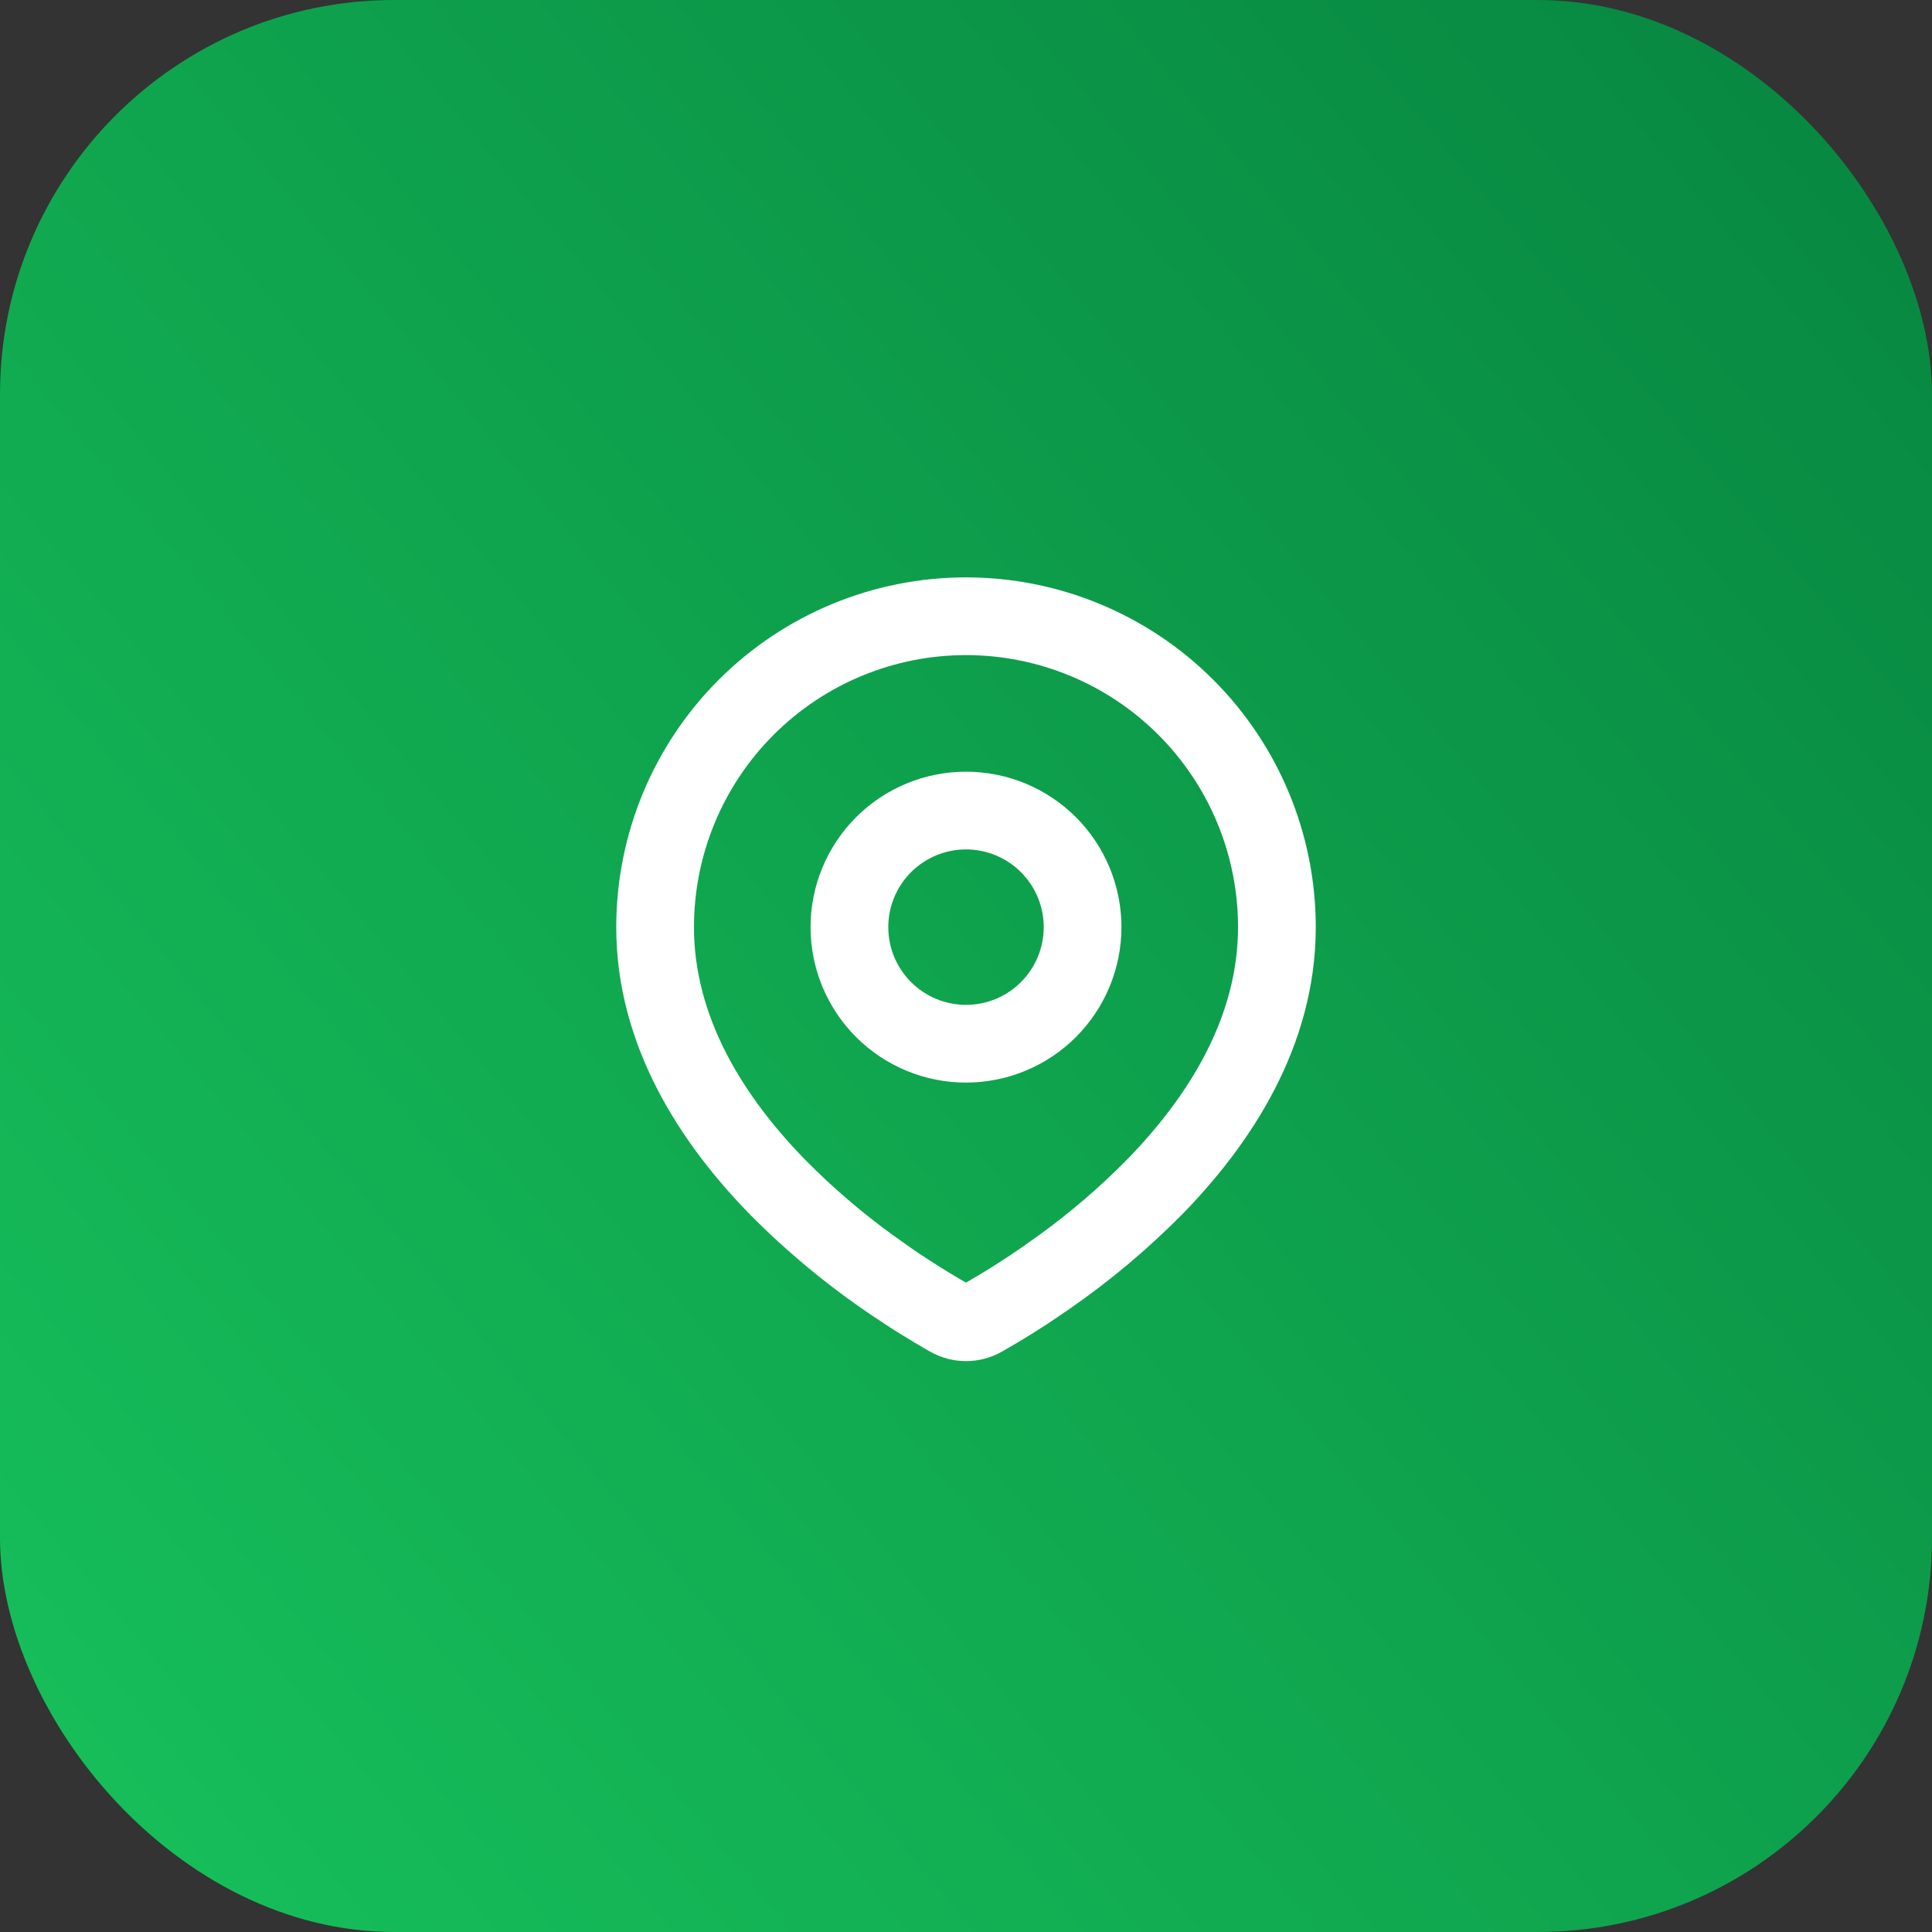 <svg width="98" height="98" viewBox="0 0 98 98" fill="none" xmlns="http://www.w3.org/2000/svg">
<rect x="0" y="0" width="98" height="98" fill="#333333" stroke="none"/>
<rect width="98" height="98" rx="20" fill="url(#paint0_linear_391_8621)"/>
<path fill-rule="evenodd" clip-rule="evenodd" d="M49 29.287C53.706 29.287 58.218 31.157 61.545 34.484C64.872 37.811 66.742 42.323 66.742 47.029C66.742 53.088 63.438 58.048 59.956 61.606C58.217 63.365 56.319 64.959 54.287 66.369L53.447 66.941L53.053 67.203L52.31 67.676L51.648 68.08L50.828 68.557C50.271 68.875 49.641 69.042 49 69.042C48.359 69.042 47.729 68.875 47.173 68.557L46.353 68.08L45.328 67.449L44.949 67.203L44.141 66.665C41.949 65.181 39.907 63.487 38.044 61.606C34.563 58.046 31.259 53.088 31.259 47.029C31.259 42.323 33.128 37.811 36.455 34.484C39.782 31.157 44.295 29.287 49 29.287ZM49 33.23C45.34 33.23 41.831 34.684 39.243 37.272C36.655 39.859 35.201 43.369 35.201 47.029C35.201 51.606 37.709 55.623 40.861 58.848C42.216 60.22 43.681 61.48 45.241 62.614L46.144 63.256C46.436 63.46 46.716 63.649 46.986 63.824L47.754 64.317L48.431 64.729L49 65.062L49.897 64.532L50.62 64.078C51.006 63.834 51.418 63.56 51.856 63.256L52.759 62.614C54.319 61.48 55.784 60.22 57.139 58.848C60.292 55.625 62.799 51.606 62.799 47.029C62.799 43.369 61.345 39.859 58.757 37.272C56.17 34.684 52.66 33.23 49 33.23ZM49 39.144C51.091 39.144 53.097 39.974 54.576 41.453C56.054 42.932 56.885 44.938 56.885 47.029C56.885 49.12 56.054 51.126 54.576 52.604C53.097 54.083 51.091 54.914 49 54.914C46.909 54.914 44.903 54.083 43.425 52.604C41.946 51.126 41.115 49.12 41.115 47.029C41.115 44.938 41.946 42.932 43.425 41.453C44.903 39.974 46.909 39.144 49 39.144ZM49 43.086C47.955 43.086 46.952 43.502 46.212 44.241C45.473 44.98 45.058 45.983 45.058 47.029C45.058 48.074 45.473 49.077 46.212 49.816C46.952 50.556 47.955 50.971 49 50.971C50.046 50.971 51.049 50.556 51.788 49.816C52.527 49.077 52.943 48.074 52.943 47.029C52.943 45.983 52.527 44.98 51.788 44.241C51.049 43.502 50.046 43.086 49 43.086Z" fill="white"/>
<defs>
<linearGradient id="paint0_linear_391_8621" x1="16.681" y1="118.173" x2="166.537" y2="-6.044" gradientUnits="userSpaceOnUse">
<stop stop-color="#17C15B"/>
<stop offset="1" stop-color="#006C35"/>
</linearGradient>
</defs>
</svg>
